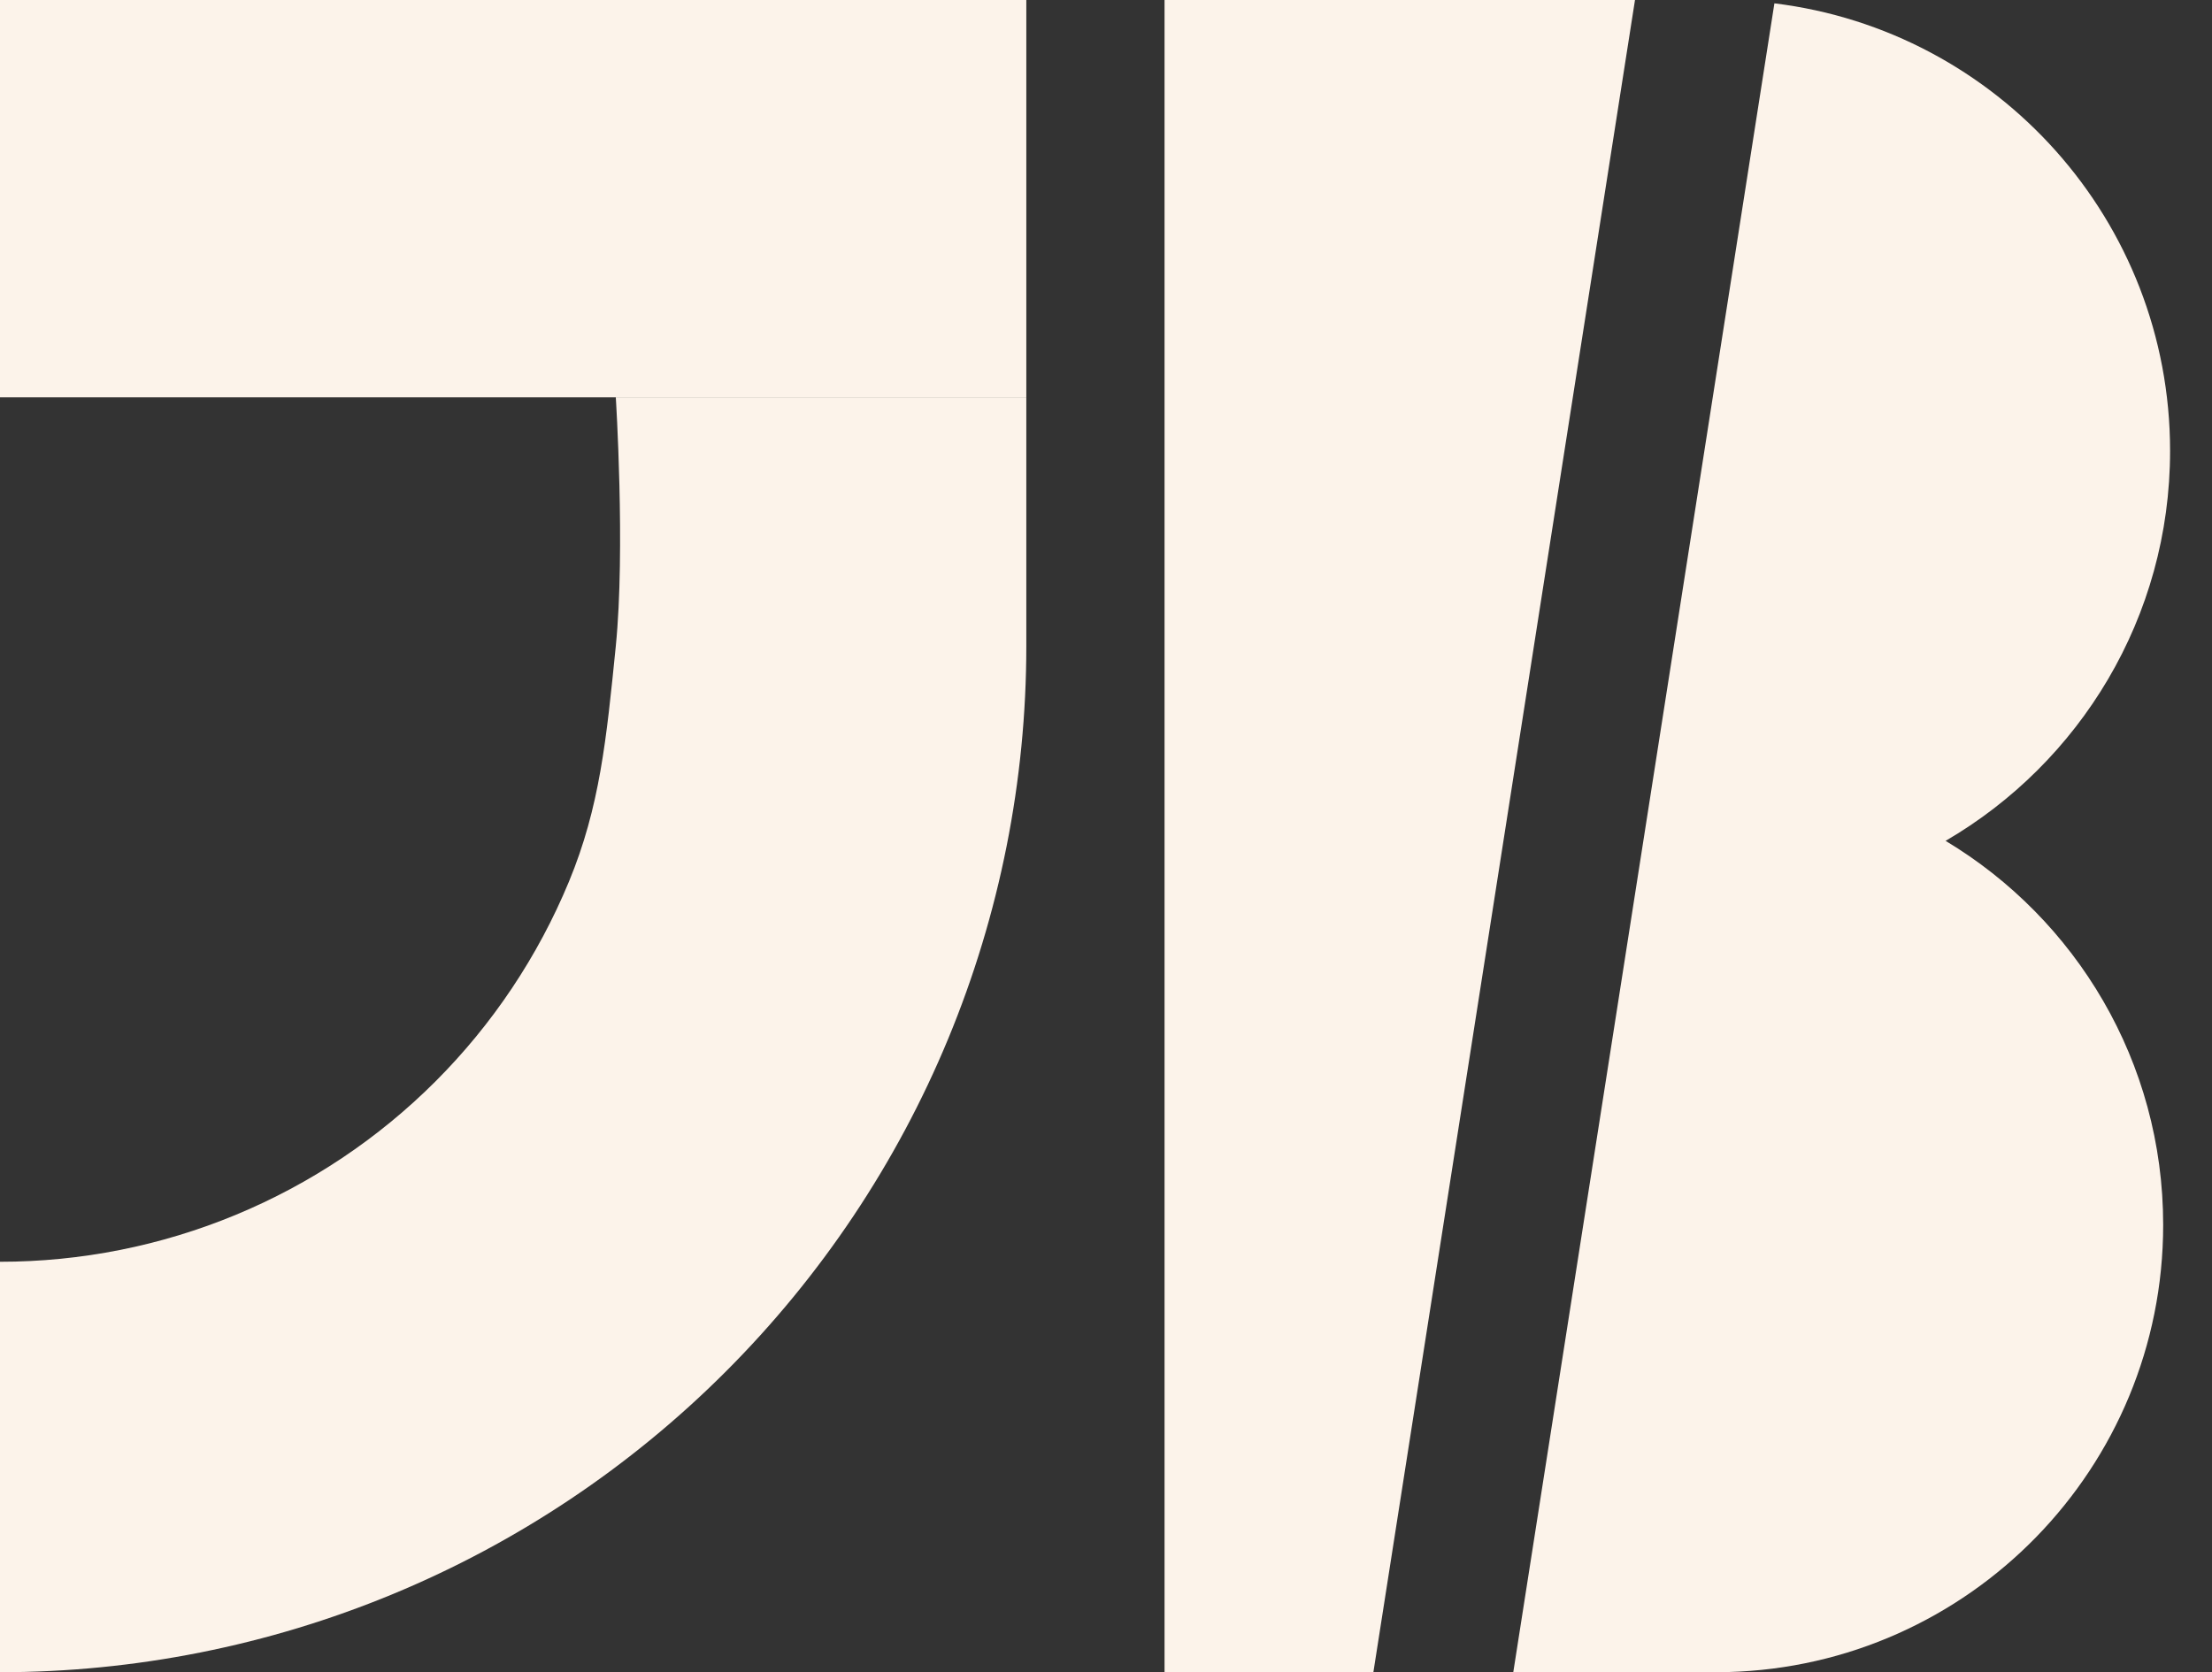 <svg width="41" height="31" viewBox="0 0 41 31" fill="none"
    xmlns="http://www.w3.org/2000/svg">
    <rect x="0" y="0" width="41" height="31" fill="#333333" stroke="none"/>
    <rect width="19.023" height="7.366" fill="#FCF3EA"/>
    <path d="M19.023 7.366H11.414C11.414 7.366 11.593 10.185 11.414 11.977C11.24 13.708 11.118 14.96 10.545 16.345C9.971 17.73 9.131 18.988 8.071 20.048C7.011 21.108 5.753 21.948 4.368 22.522C2.983 23.096 1.499 23.391 0 23.391V31C2.498 31 4.972 30.508 7.28 29.552C9.588 28.596 11.685 27.195 13.451 25.428C15.217 23.662 16.619 21.565 17.575 19.257C18.531 16.949 19.023 14.475 19.023 11.977V7.366Z" fill="#FCF3EA"/>
    <path fill-rule="evenodd" clip-rule="evenodd" d="M30.305 0H21.585V31H25.456L30.305 0ZM28.049 31H32.025V30.997C36.502 30.878 40.095 27.212 40.095 22.706C40.095 19.683 38.478 17.038 36.062 15.588C38.55 14.14 40.223 11.445 40.223 8.358C40.223 4.089 37.022 0.567 32.889 0.062L28.049 31Z" fill="#FCF3EA"/>
</svg>
